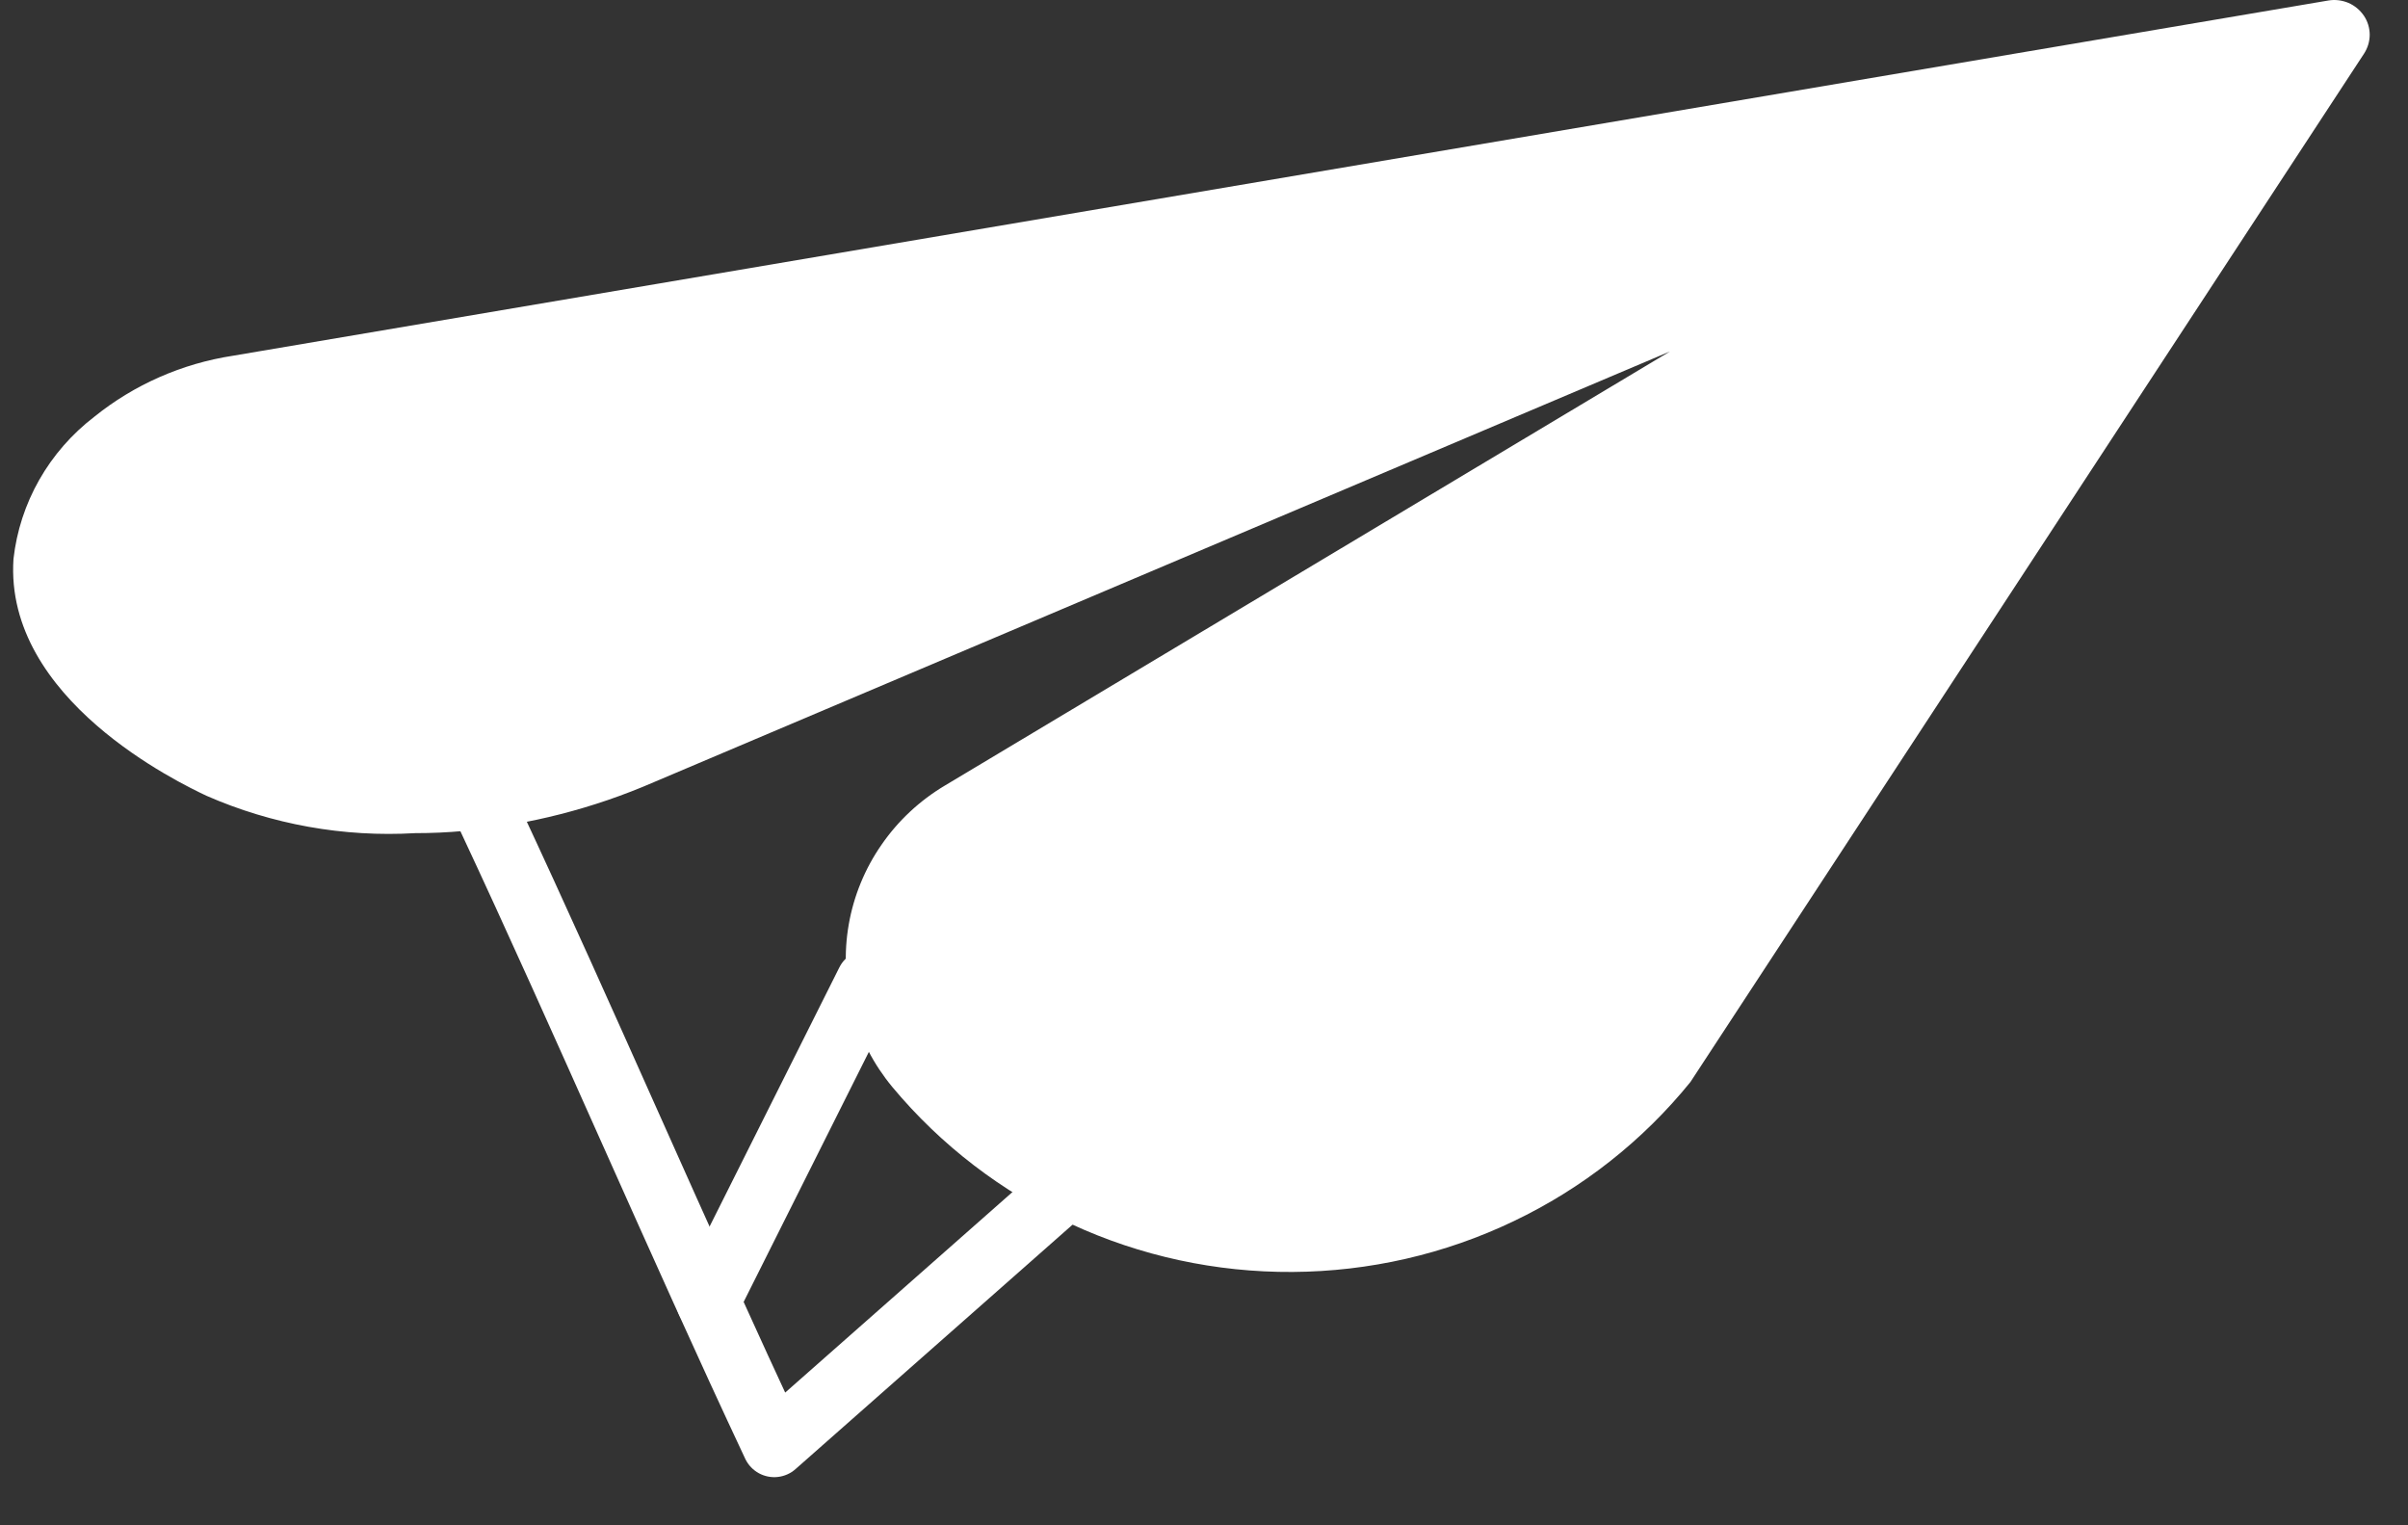 <svg width="30" height="19" viewBox="0 0 30 19" fill="none" xmlns="http://www.w3.org/2000/svg">
<rect x="0" y="0" width="30" height="19" fill="#333333" stroke="none"/>
<path d="M2.904 4.431L29.009 0.006C29.093 -0.008 29.179 0.003 29.258 0.036C29.336 0.07 29.402 0.125 29.45 0.195C29.497 0.264 29.522 0.346 29.523 0.43C29.523 0.514 29.499 0.596 29.453 0.667L21.06 13.478C20.466 14.211 19.713 14.804 18.855 15.213C17.998 15.623 17.058 15.838 16.104 15.844C15.15 15.85 14.207 15.646 13.345 15.247C12.482 14.849 11.721 14.265 11.117 13.54C10.885 13.26 10.716 12.935 10.622 12.586C10.528 12.237 10.512 11.872 10.574 11.516C10.636 11.16 10.775 10.821 10.982 10.523C11.188 10.224 11.458 9.972 11.772 9.785L20.805 4.378L8.146 9.743C7.394 10.07 6.592 10.275 5.773 10.351C5.578 10.369 5.377 10.378 5.172 10.378C4.28 10.43 3.388 10.27 2.571 9.912C2.247 9.758 0.051 8.714 0.168 6.962C0.207 6.616 0.316 6.281 0.489 5.977C0.662 5.673 0.895 5.406 1.174 5.192C1.671 4.791 2.269 4.528 2.904 4.431Z" fill="white"/>
<path d="M6.089 10.165C7.276 12.699 8.459 15.475 9.646 18L14.194 13.988" stroke="white" stroke-width="0.8" stroke-linecap="round" stroke-linejoin="round"/>
<path d="M10.815 12.229L8.823 16.206" stroke="white" stroke-width="0.8" stroke-linecap="round" stroke-linejoin="round"/>
</svg>
